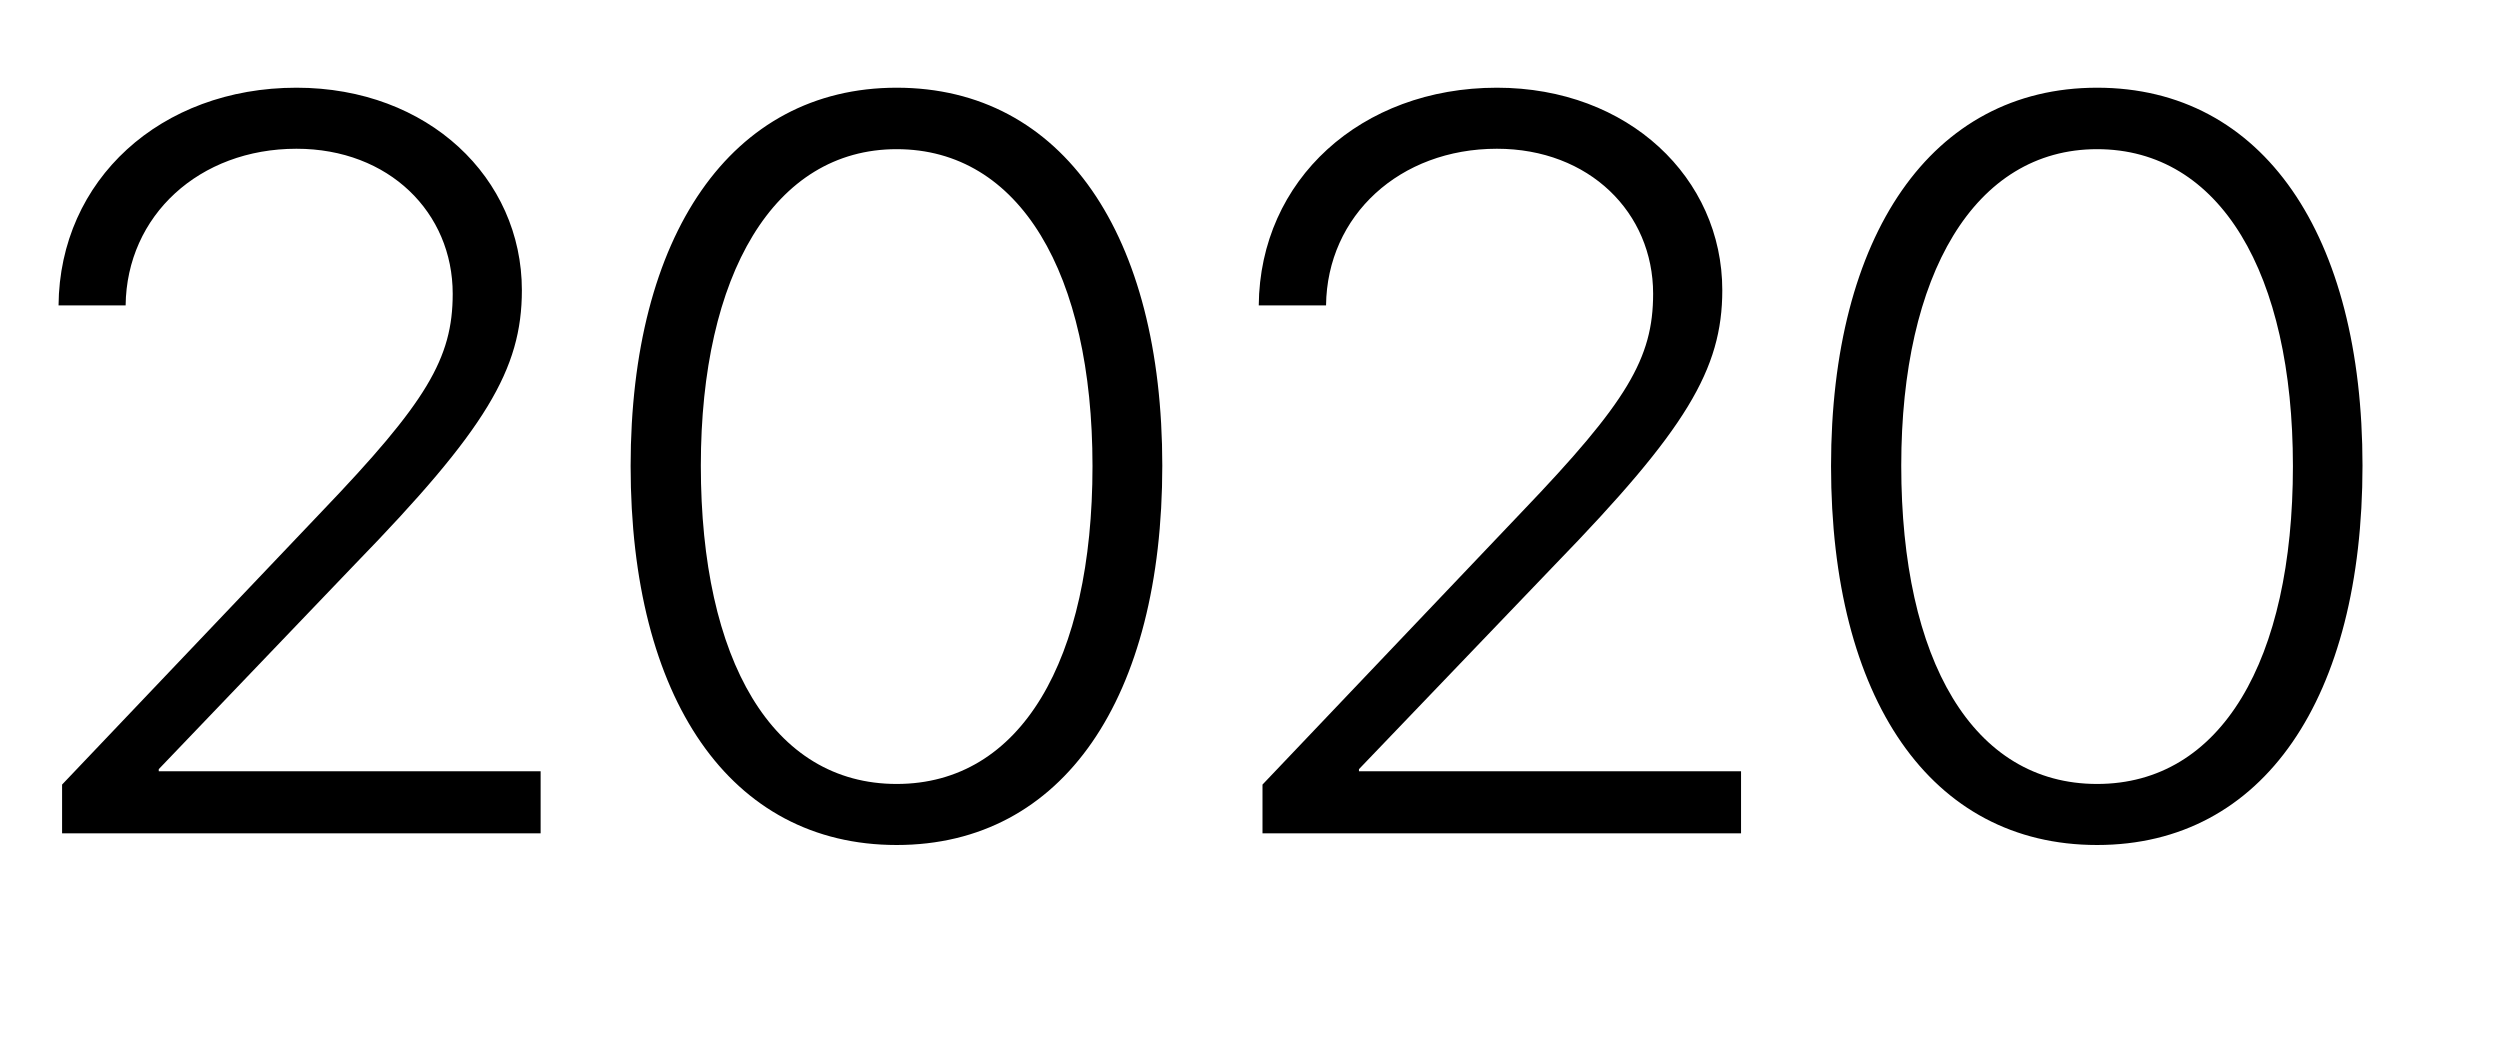 <svg width="12" height="5" viewBox="0 0 12 5" fill="none" xmlns="http://www.w3.org/2000/svg">
<path d="M0.281 1.466H0.603C0.608 1.034 0.957 0.714 1.423 0.714C1.868 0.714 2.173 1.021 2.173 1.41C2.173 1.72 2.048 1.93 1.543 2.457L0.298 3.766V4H2.595V3.702H0.762V3.692L1.704 2.708C2.332 2.062 2.505 1.773 2.505 1.393C2.505 0.855 2.056 0.421 1.423 0.421C0.771 0.421 0.286 0.863 0.281 1.466ZM4.304 4.056C5.105 4.056 5.579 3.348 5.579 2.235C5.579 1.129 5.103 0.421 4.304 0.421C3.508 0.421 3.027 1.131 3.027 2.237C3.027 3.351 3.503 4.056 4.304 4.056ZM4.304 3.763C3.708 3.763 3.364 3.17 3.364 2.235C3.364 1.317 3.716 0.716 4.304 0.716C4.895 0.716 5.244 1.312 5.244 2.237C5.244 3.17 4.9 3.763 4.304 3.763ZM6.042 1.466H6.365C6.37 1.034 6.719 0.714 7.185 0.714C7.629 0.714 7.935 1.021 7.935 1.41C7.935 1.72 7.81 1.93 7.305 2.457L6.06 3.766V4H8.357V3.702H6.523V3.692L7.466 2.708C8.093 2.062 8.267 1.773 8.267 1.393C8.267 0.855 7.817 0.421 7.185 0.421C6.533 0.421 6.047 0.863 6.042 1.466ZM10.066 4.056C10.867 4.056 11.34 3.348 11.34 2.235C11.34 1.129 10.864 0.421 10.066 0.421C9.27 0.421 8.789 1.131 8.789 2.237C8.789 3.351 9.265 4.056 10.066 4.056ZM10.066 3.763C9.47 3.763 9.126 3.17 9.126 2.235C9.126 1.317 9.478 0.716 10.066 0.716C10.657 0.716 11.006 1.312 11.006 2.237C11.006 3.17 10.662 3.763 10.066 3.763Z" fill="black"/>
</svg>
